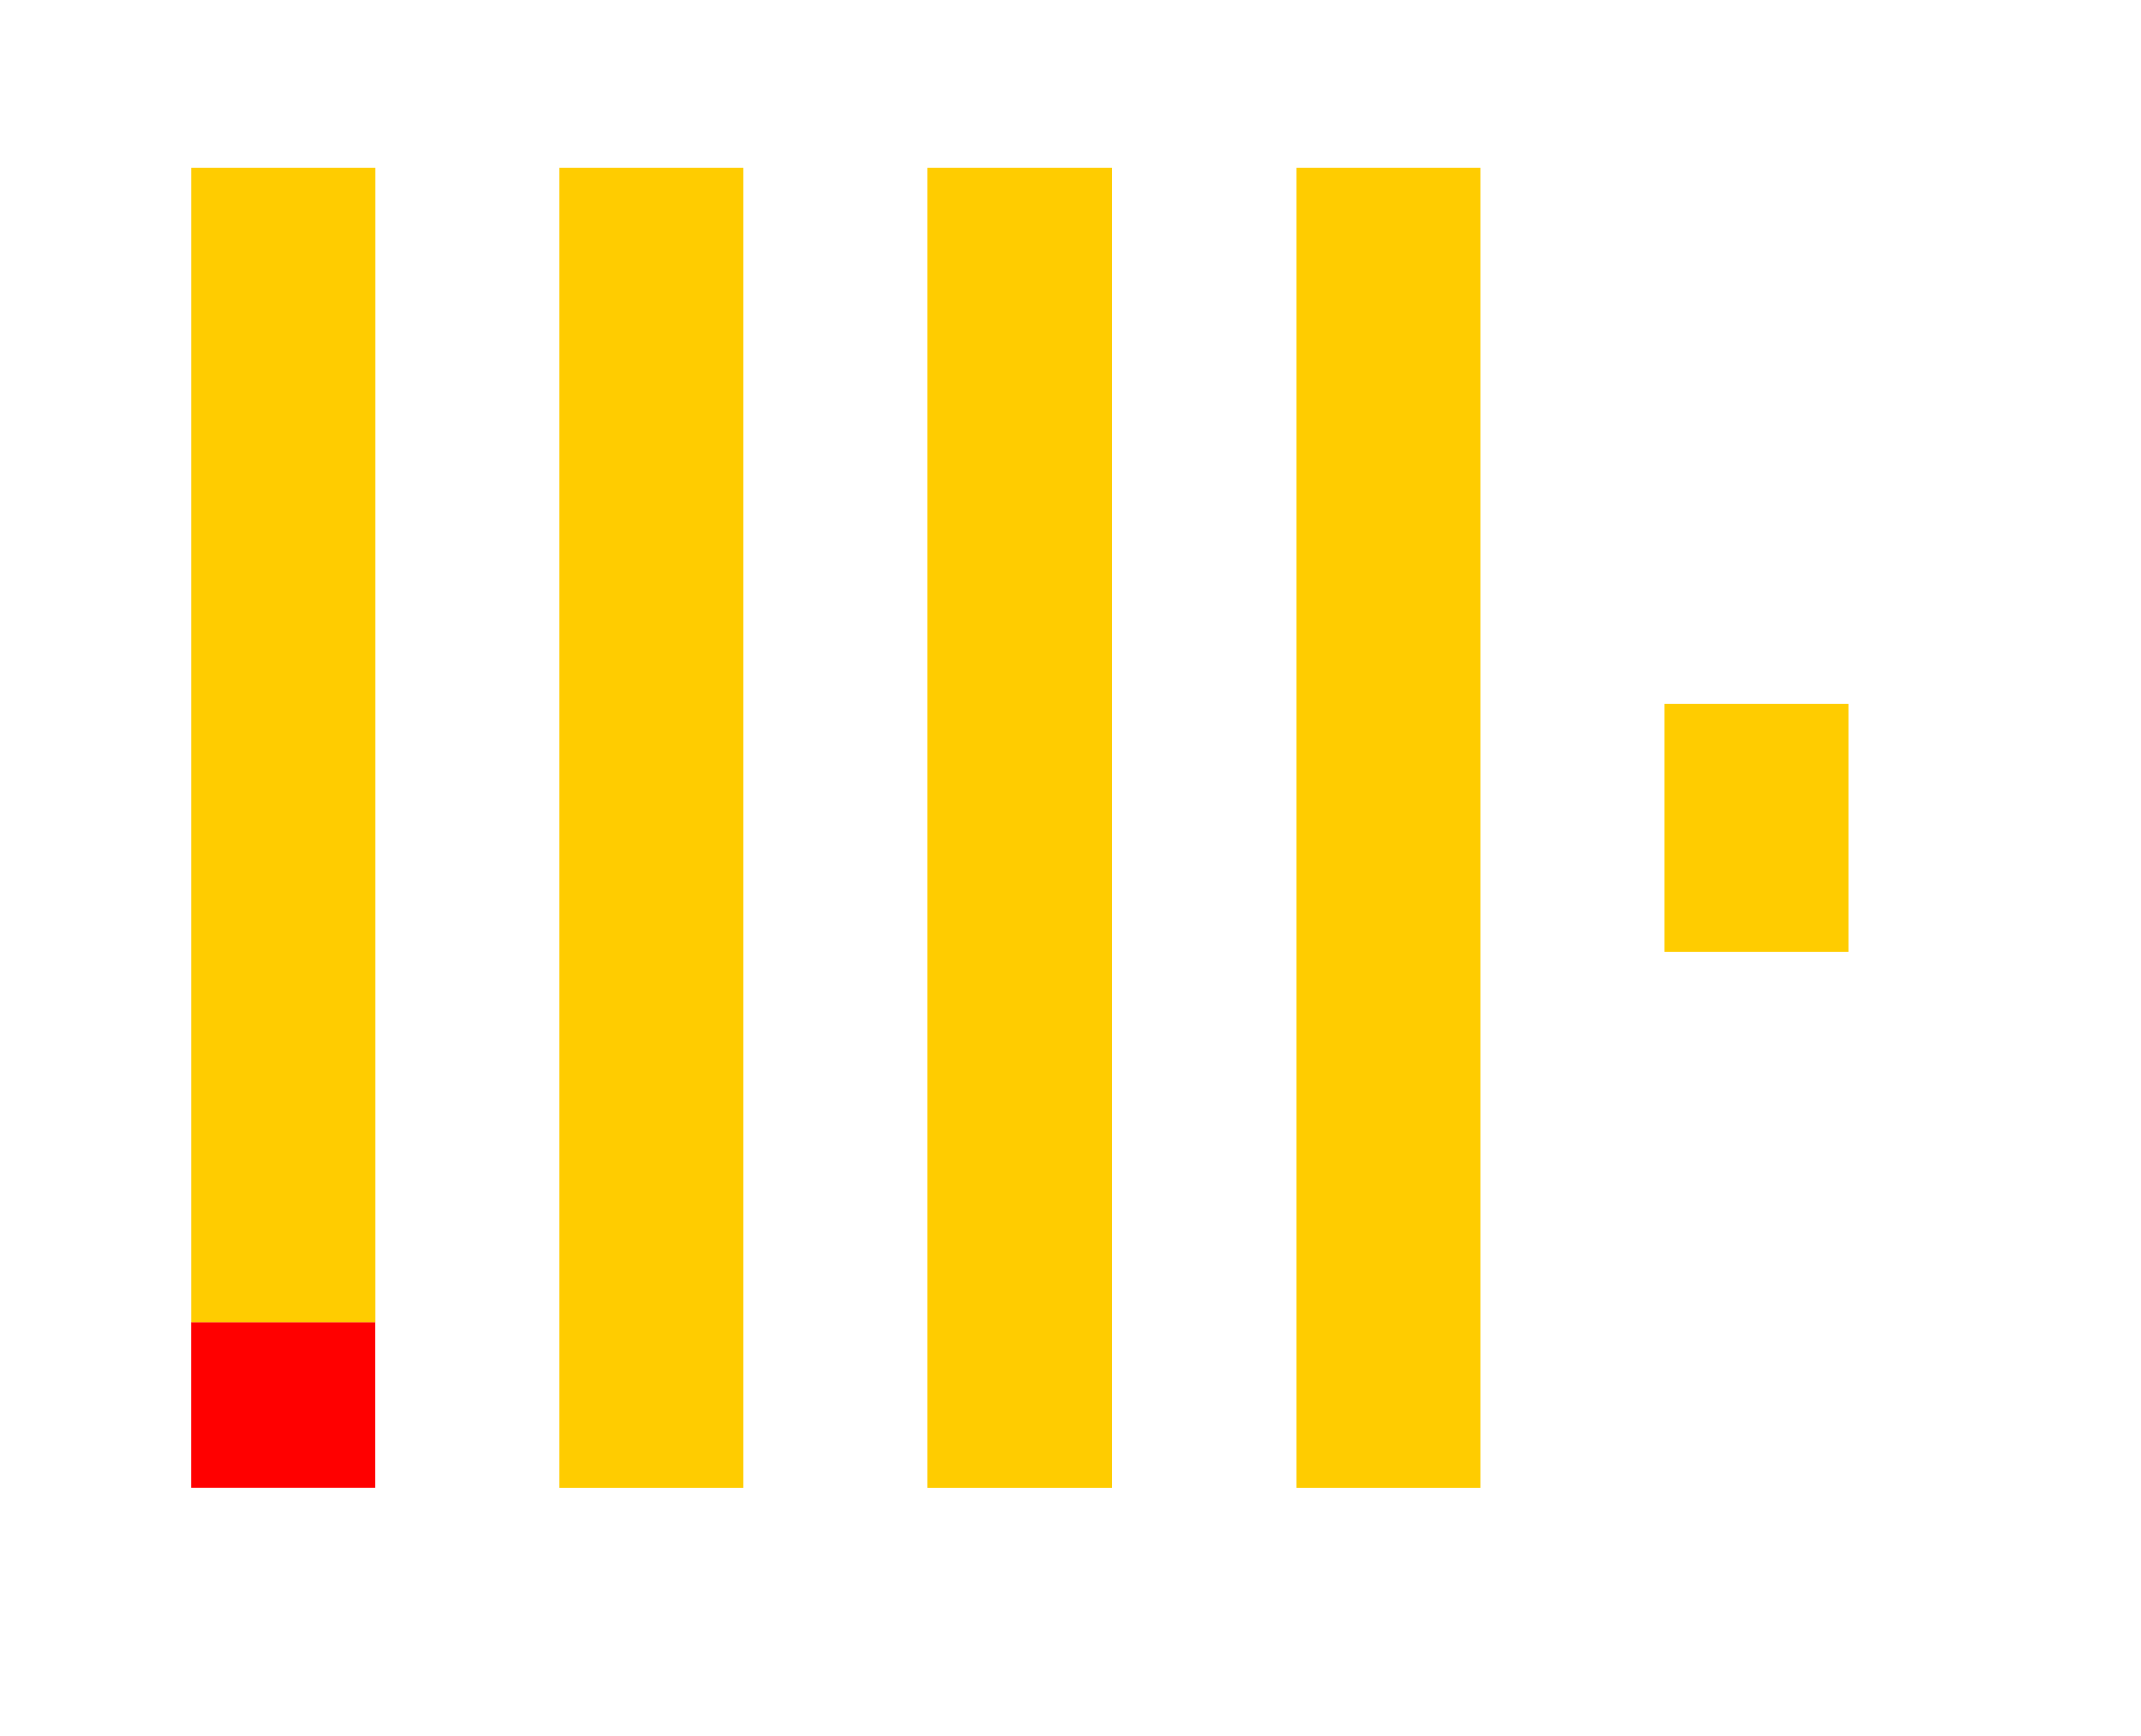 <svg viewBox="0 0 37 30" fill="none" xmlns="http://www.w3.org/2000/svg">
<g id="database-logo">
<g id="Group 240">
<path id="Vector" d="M3.303 22.854L6.485 22.854L6.485 25.705L3.303 25.705L3.303 22.854Z" fill="#FF0000"/>
<path id="Vector_2" d="M3.304 2.898L6.487 2.898L6.487 22.855L3.304 22.855L3.304 2.898ZM9.669 2.898L12.851 2.898L12.851 25.706L9.669 25.706L9.669 2.898ZM16.034 2.898L19.216 2.898L19.216 25.706L16.034 25.706L16.034 2.898ZM22.399 2.898L25.581 2.898L25.581 25.706L22.399 25.706L22.399 2.898ZM28.763 12.164L31.946 12.164L31.946 16.441L28.763 16.441L28.763 12.164Z" fill="#FFCC00"/>
</g>
</g>
</svg>
